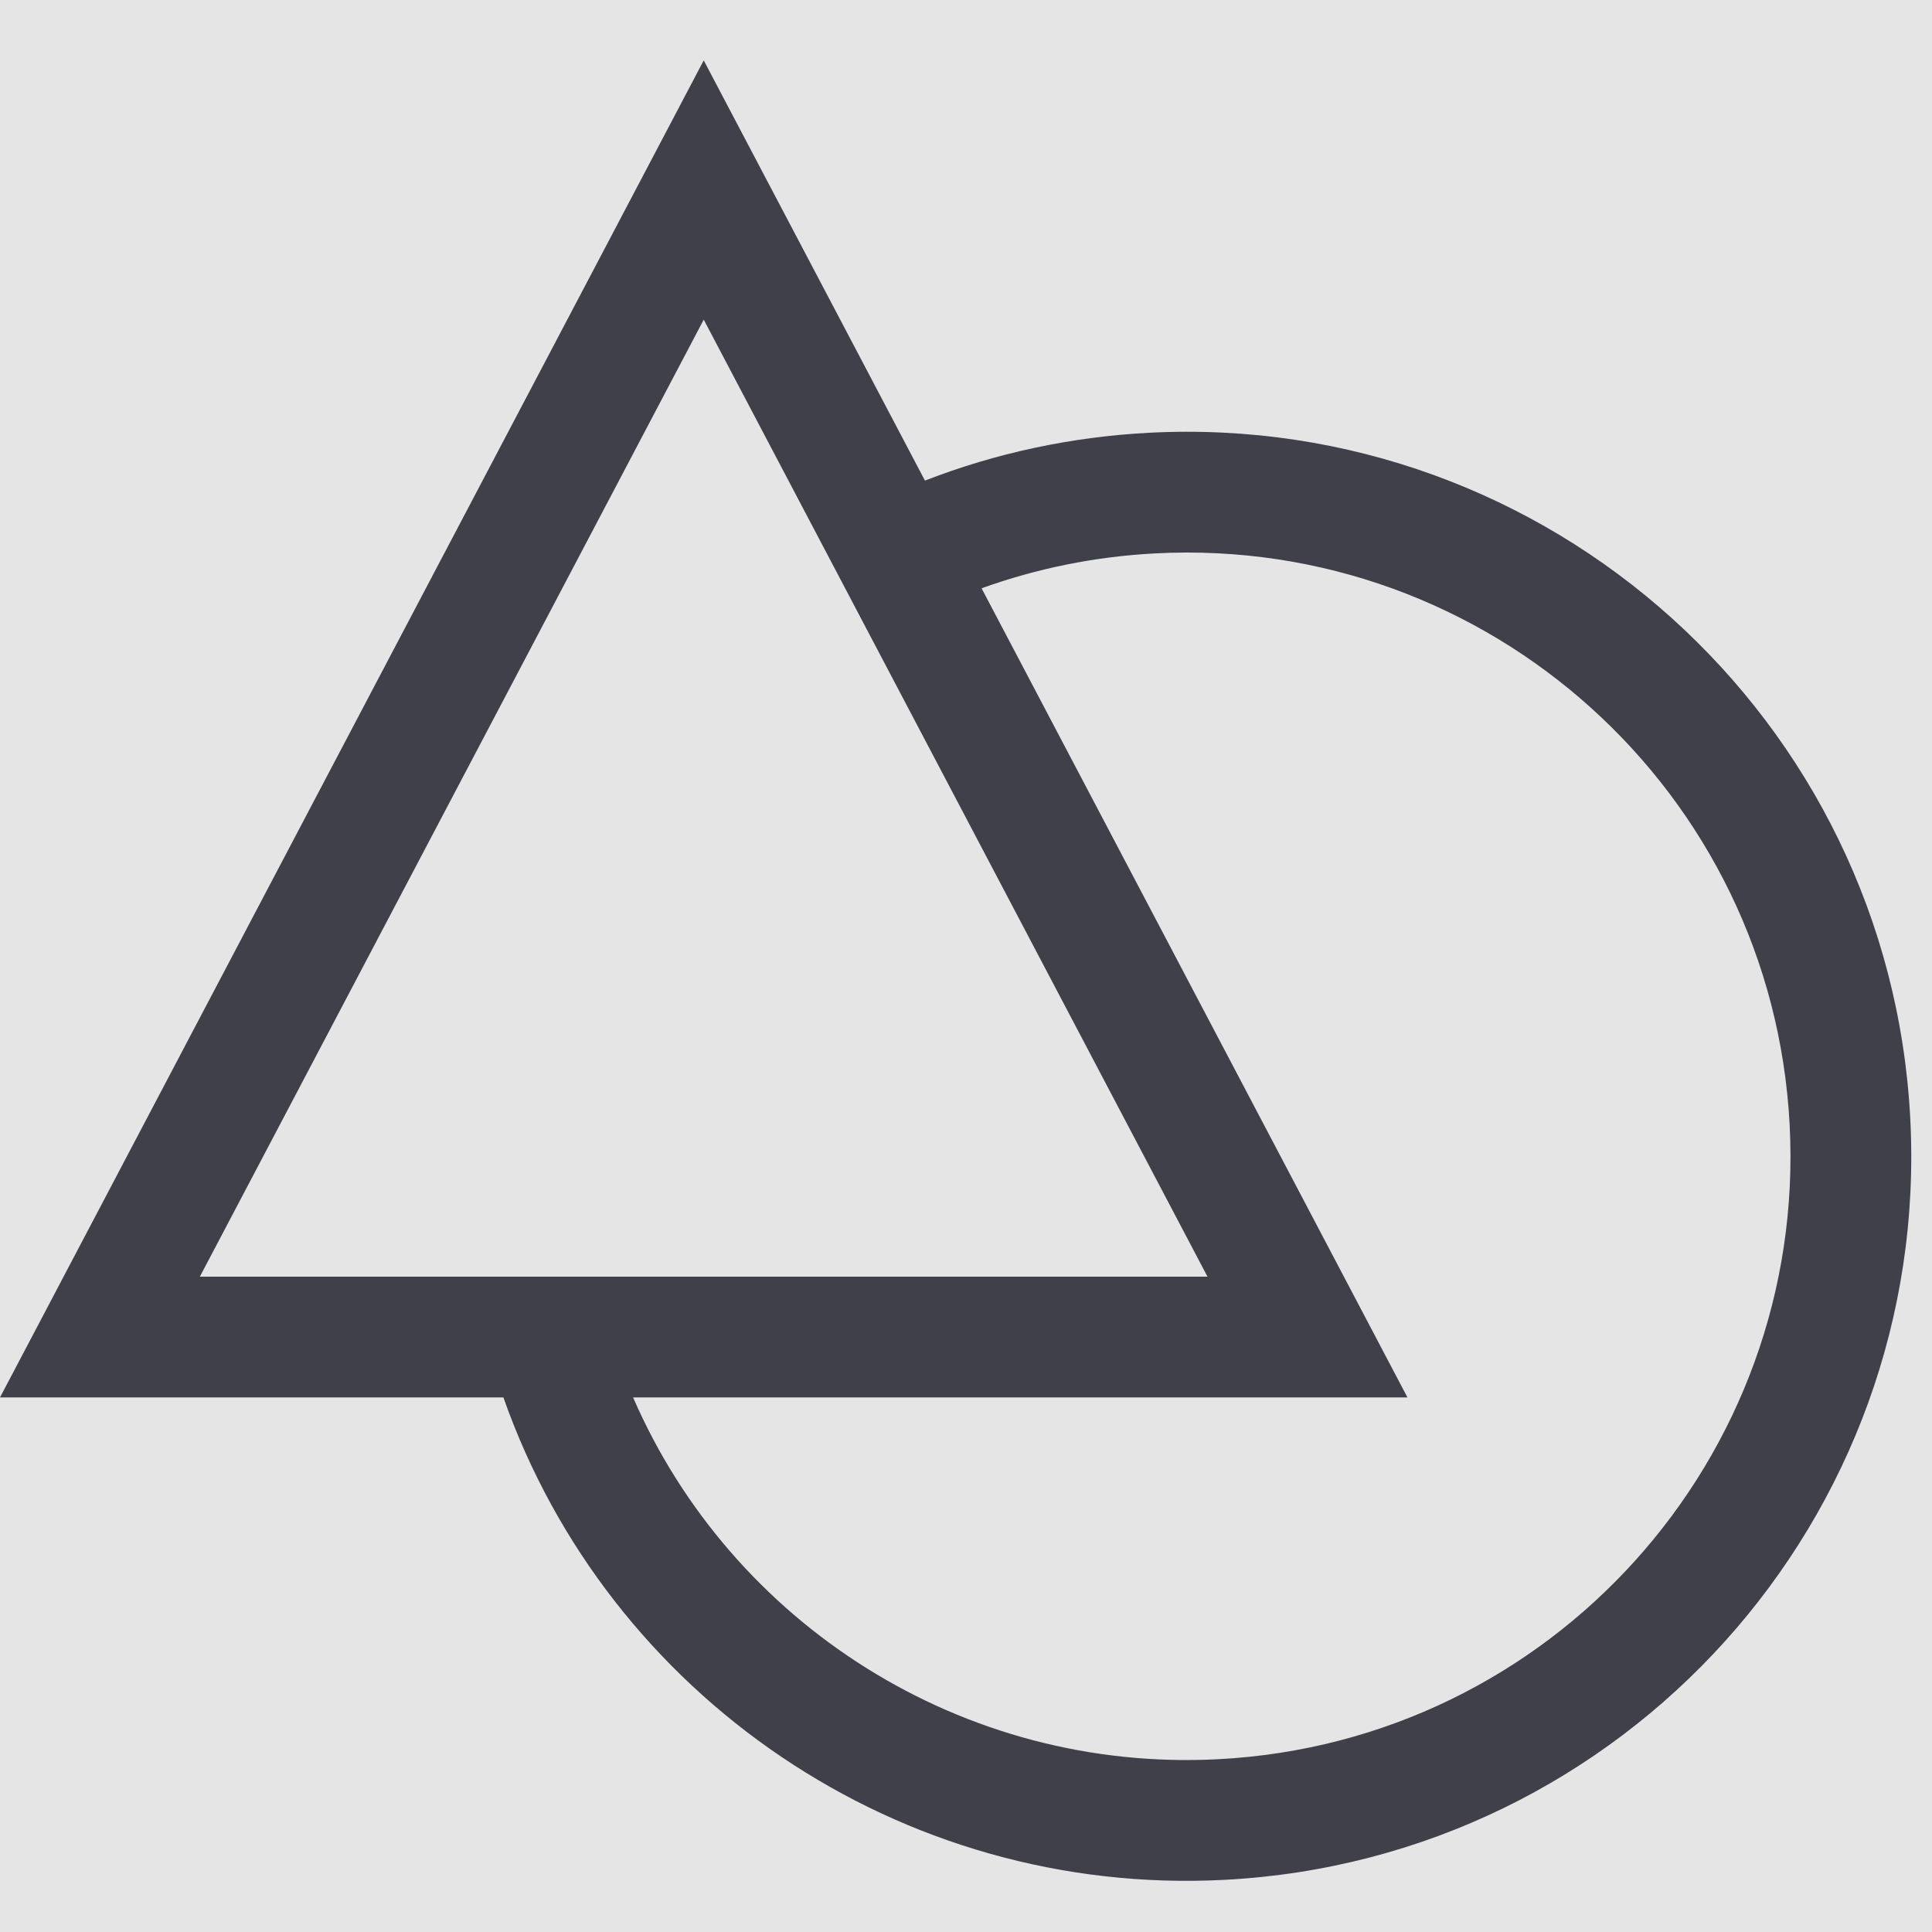 <svg width="16" height="16" viewBox="0 0 16 16" fill="none" xmlns="http://www.w3.org/2000/svg">
<rect width="16" height="16" fill="#E5E5E5"/>
<g id="Icon/Develop">
<g id="Icon/Develop_2">
<path id="Combined Shape" fill-rule="evenodd" clip-rule="evenodd" d="M7.66 3.98L5.828 0.5L0 11.573H4.169C5.038 14.044 7.451 15.709 10.142 15.568C13.451 15.395 15.993 12.571 15.82 9.262C15.647 5.953 12.823 3.411 9.514 3.584C8.871 3.618 8.247 3.752 7.66 3.98ZM8.129 4.872L11.656 11.573H5.243C6.057 13.447 7.971 14.68 10.09 14.569C12.848 14.425 14.966 12.072 14.821 9.314C14.677 6.557 12.324 4.438 9.567 4.583C9.069 4.609 8.587 4.707 8.129 4.872ZM5.828 2.647L10 10.573H1.655L5.828 2.647Z" fill="#40404B"/>
</g>
</g>
</svg>
